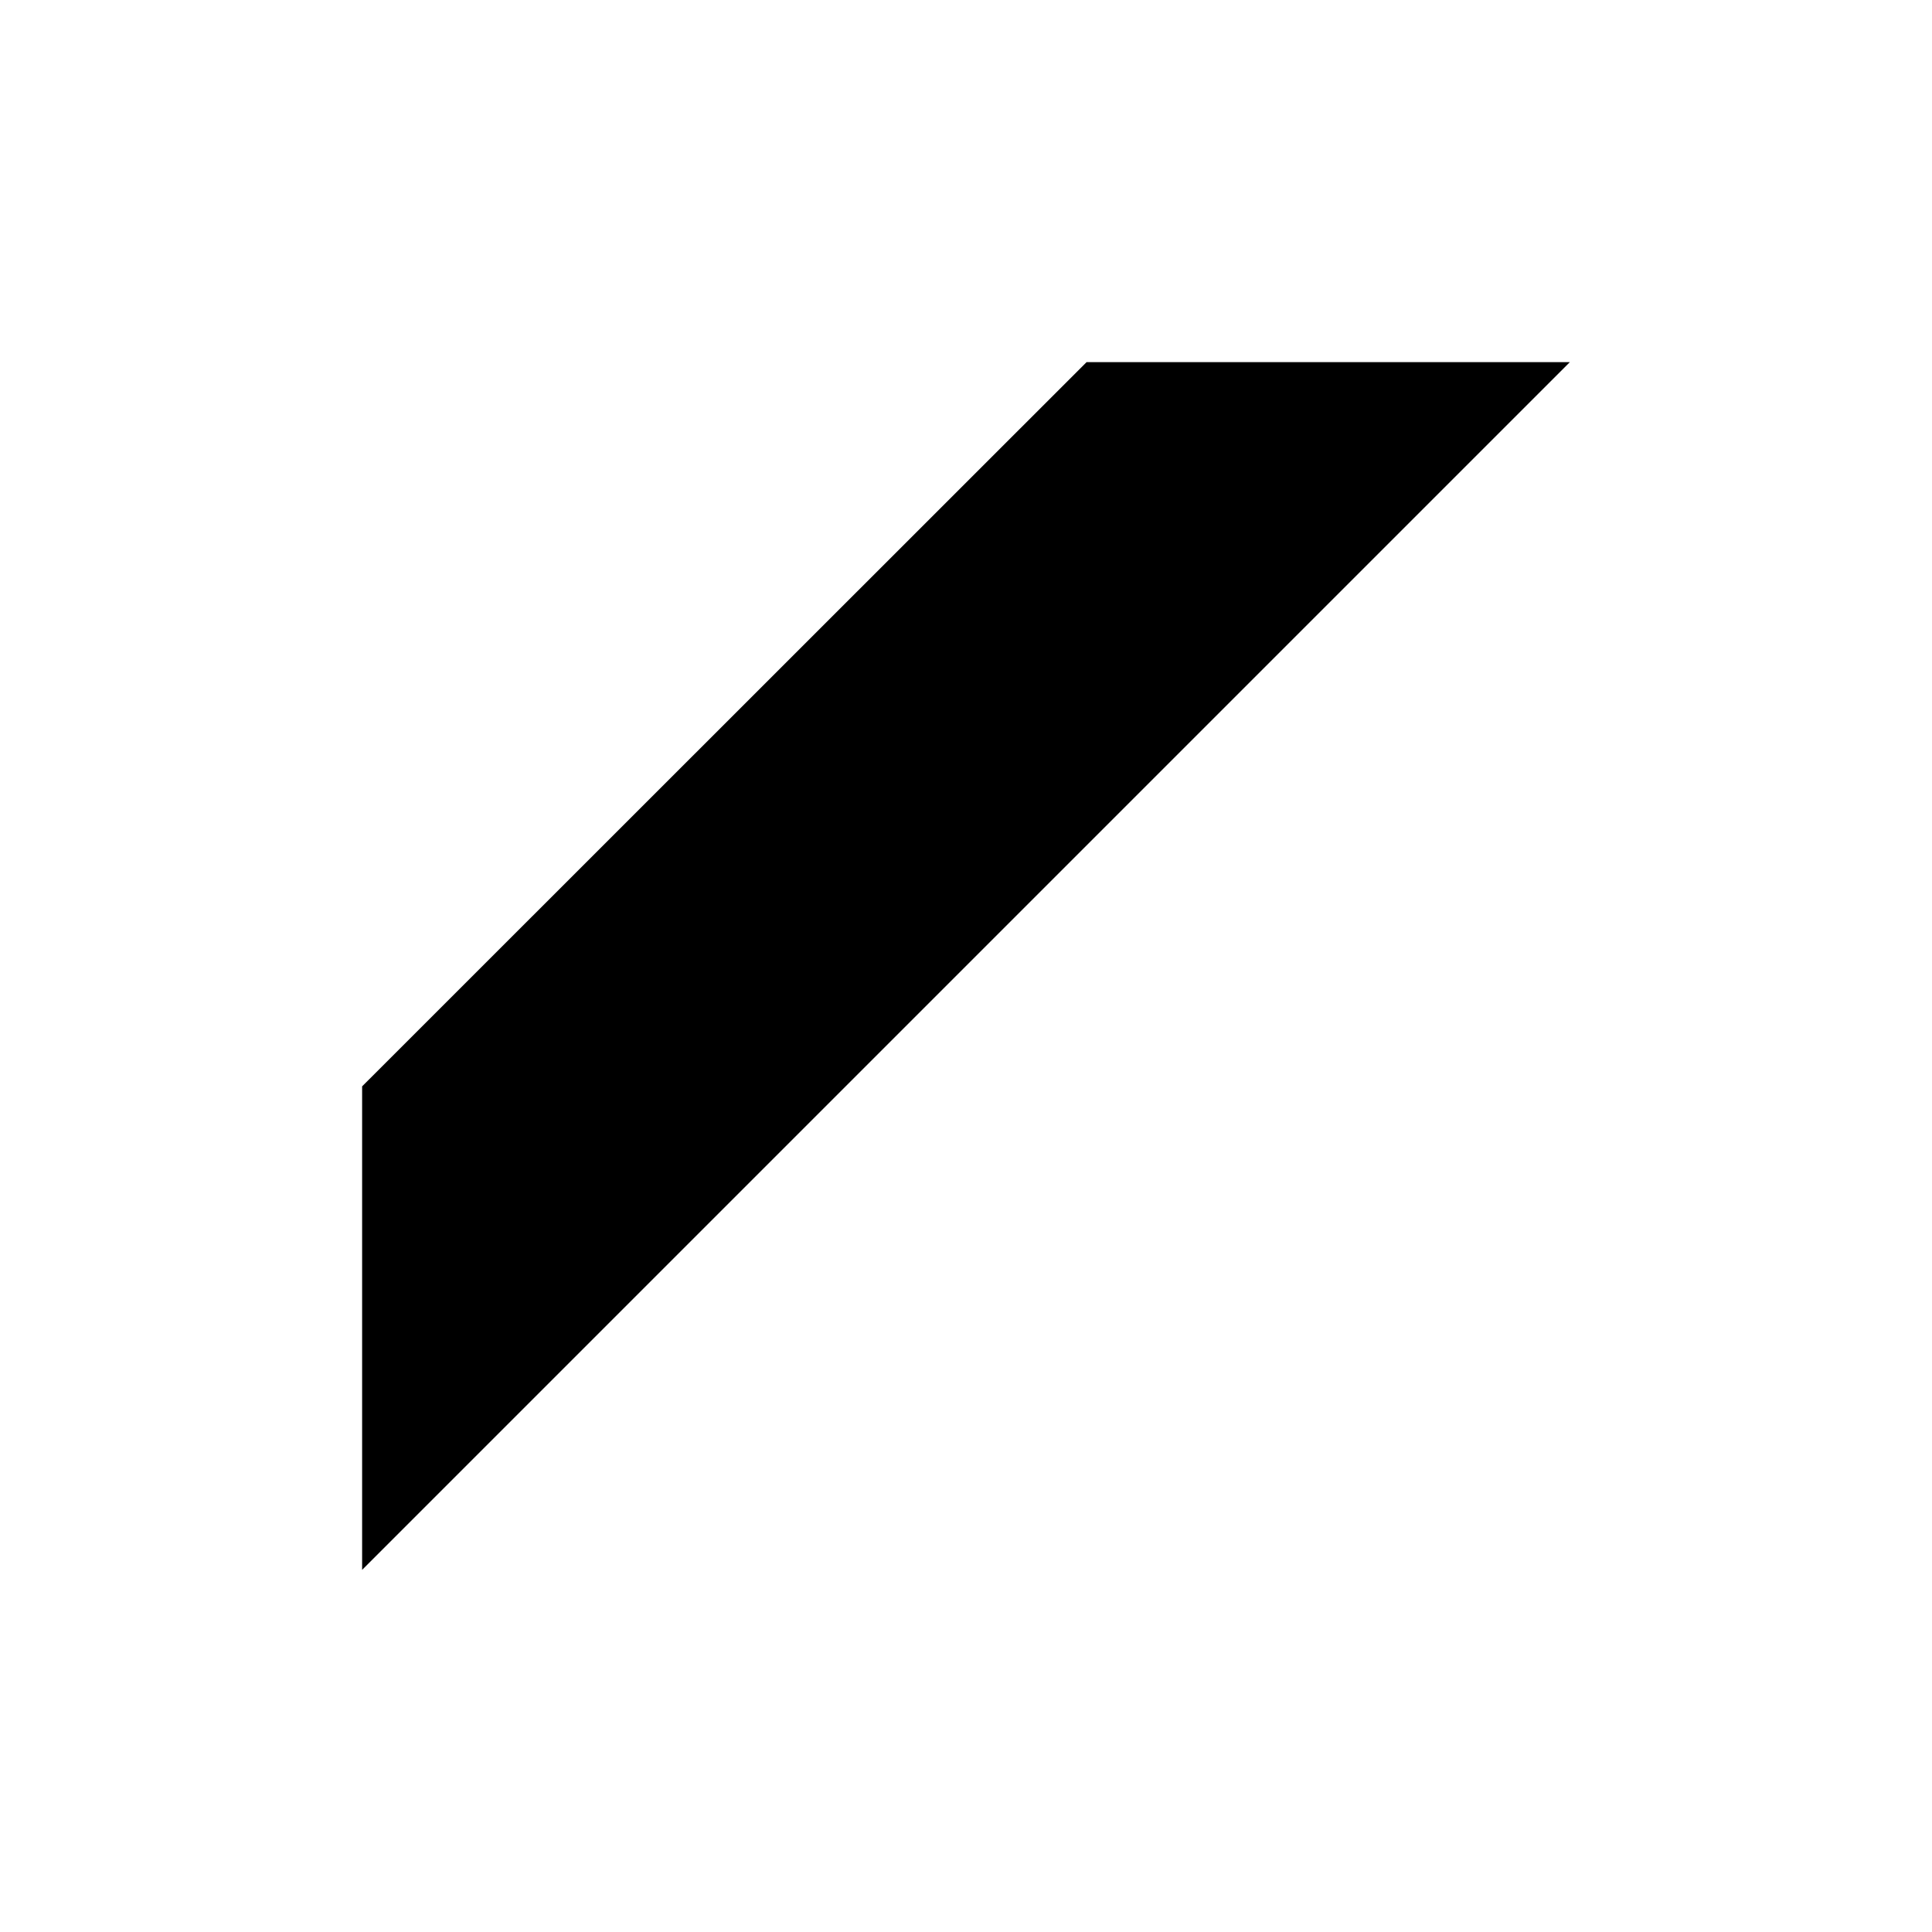 <svg xmlns="http://www.w3.org/2000/svg" width="32" height="32" viewBox="0 0 8.467 8.467"><path d="M1.587 6.88V4.761l3.175-3.174H6.88" style="fill:#000;fill-opacity:1;stroke:none;stroke-width:.265px;stroke-linecap:butt;stroke-linejoin:miter;stroke-opacity:1"/></svg>